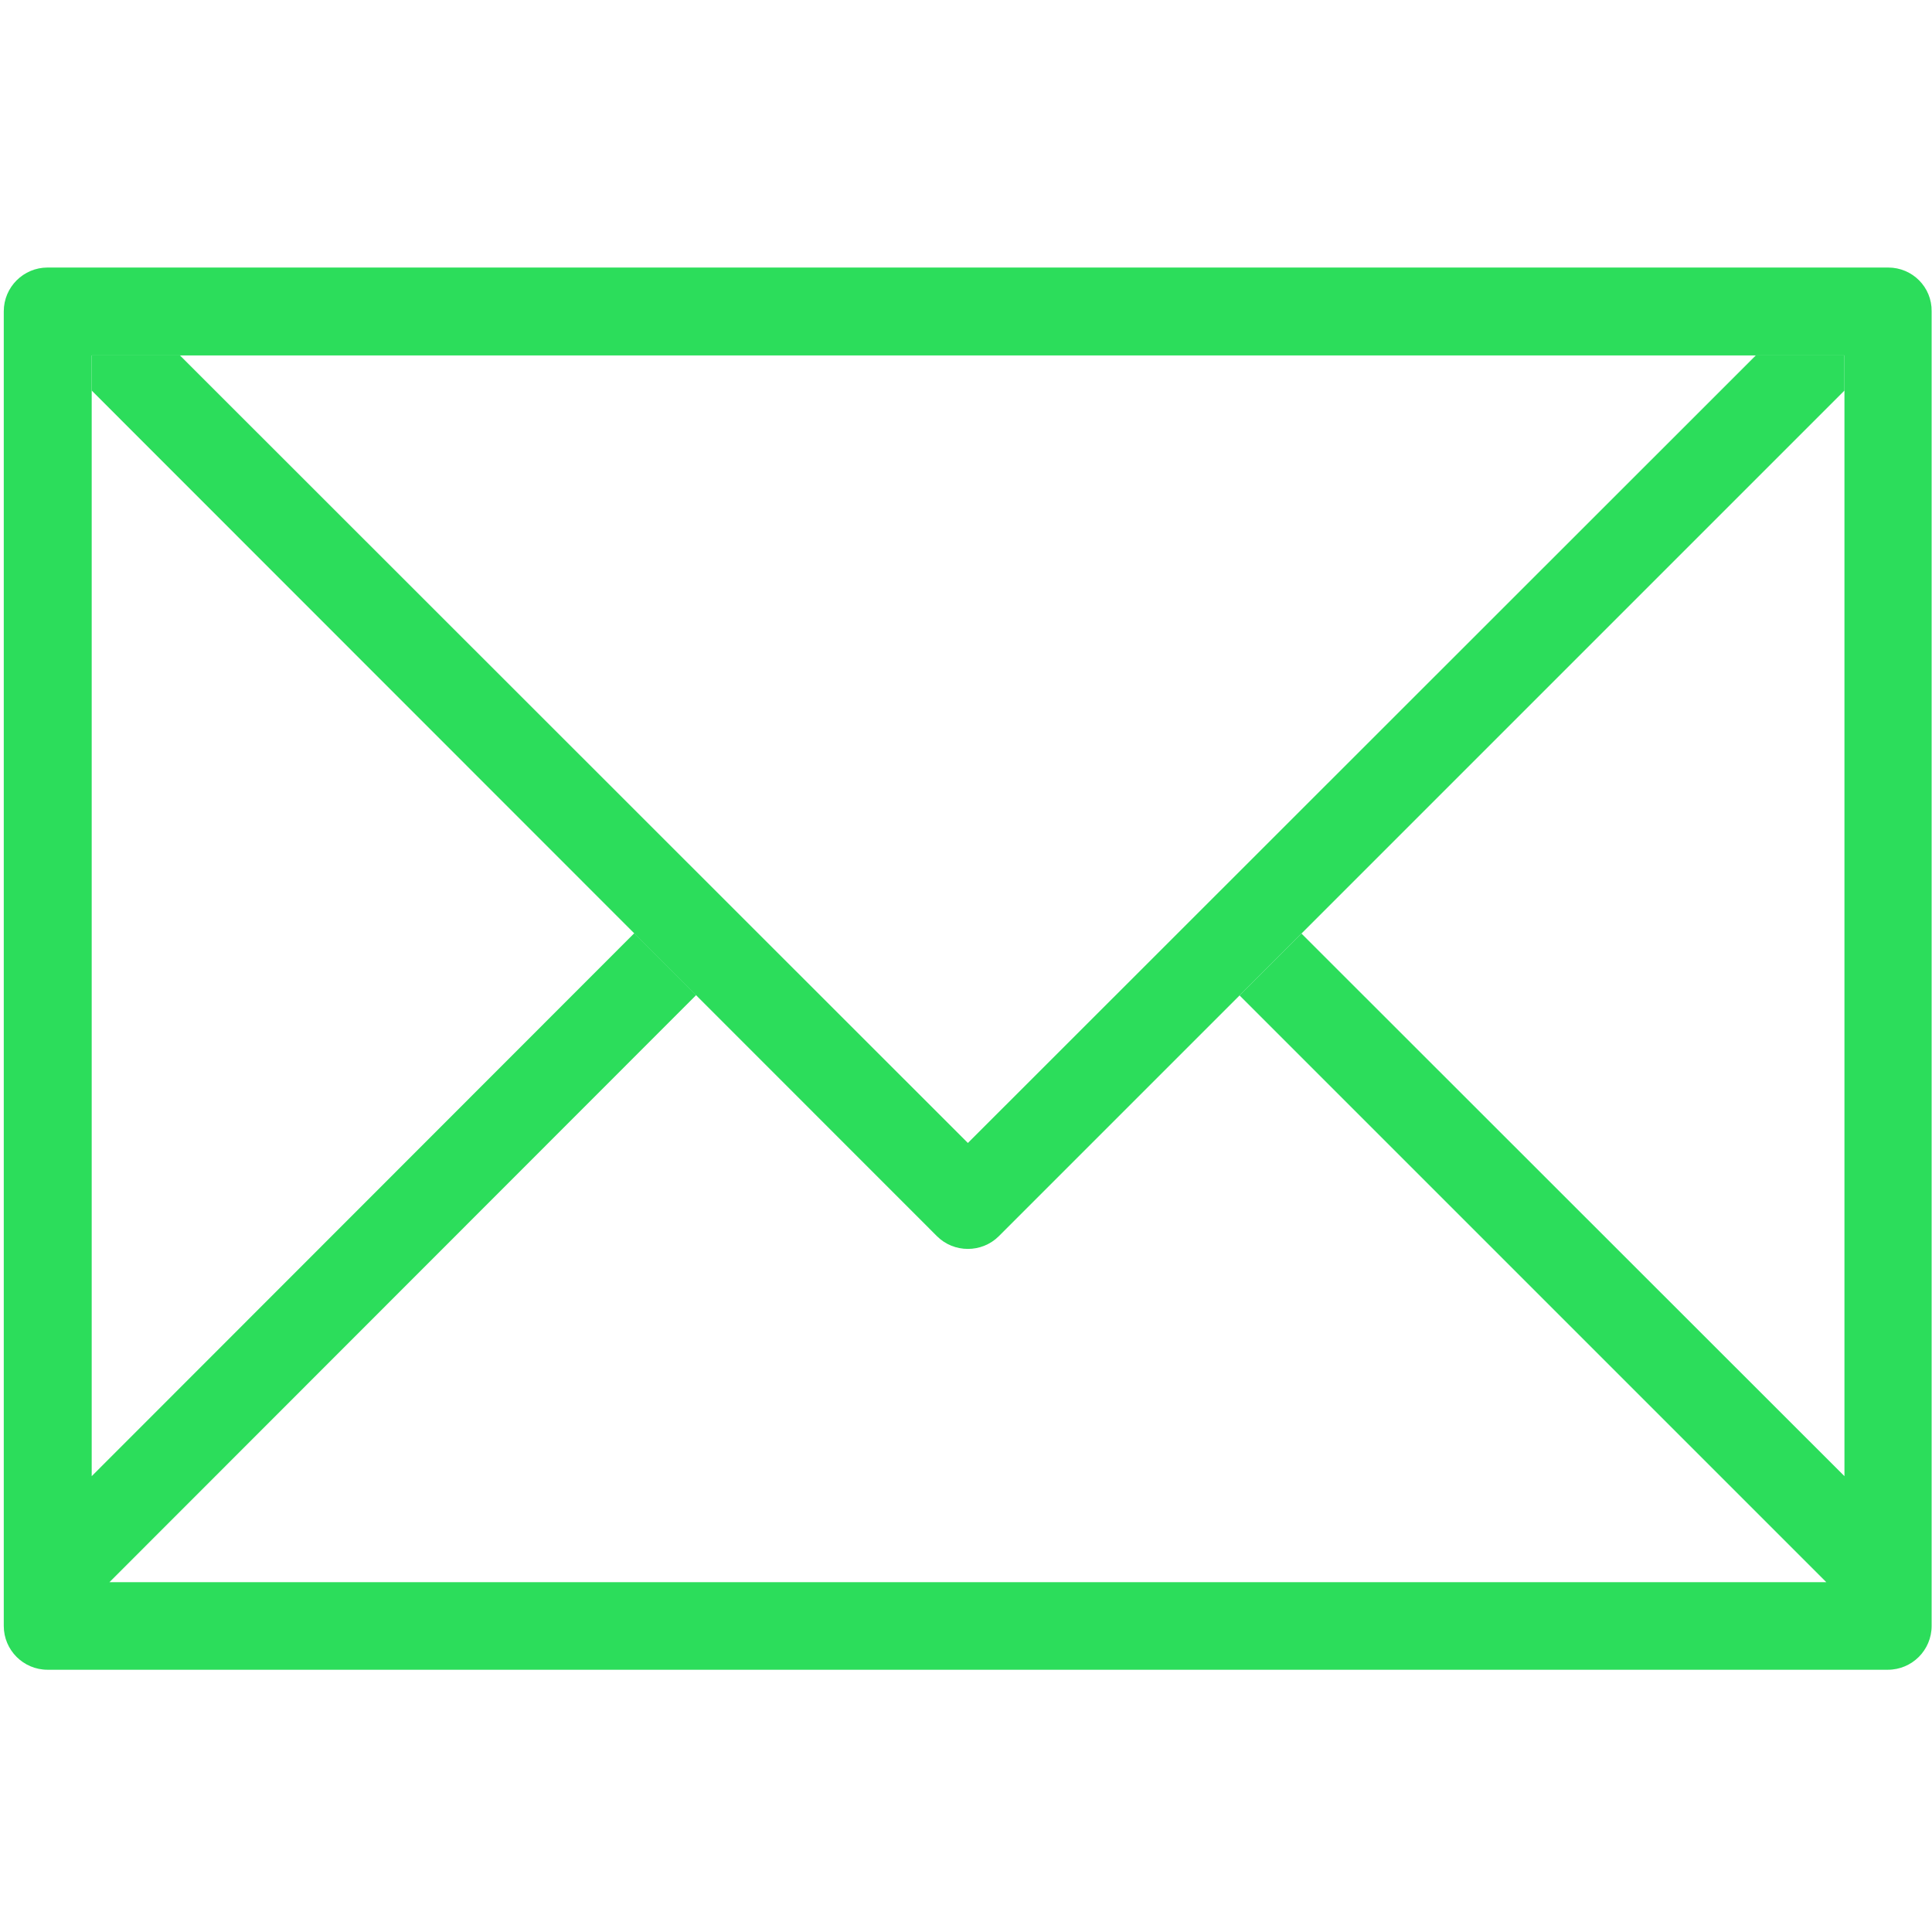 <?xml version="1.0" encoding="utf-8"?>
<!-- Generator: Adobe Illustrator 19.0.0, SVG Export Plug-In . SVG Version: 6.00 Build 0)  -->
<svg version="1.1" id="Layer_1" xmlns="http://www.w3.org/2000/svg" xmlns:xlink="http://www.w3.org/1999/xlink" x="0px" y="0px"
	 viewBox="0 0 512 512" style="enable-background:new 0 0 512 512;" xml:space="preserve">
<g>
	<path style="fill:#2CDD5B" d="M500.4,70.9H12.6C6.2,70.9,1,76.1,1,82.5v348.4c0,6.4,5.2,11.6,11.6,11.6h487.7c6.4,0,11.6-5.2,11.6-11.6V82.5
		C512,76.1,506.8,70.9,500.4,70.9L500.4,70.9z M488.8,391.2L344.9,247.4l-16.4,16.4L484,419.3H29l155.5-155.6l-16.4-16.4L24.3,391.2
		V94.2h464.5V391.2z M488.8,391.2"/>
	<path style="fill:#2CDD5B" d="M465.3,94.2L256.5,302.9L47.7,94.2H24.3v9.3l224,224.1c4.5,4.5,11.9,4.5,16.4,0l224.1-224.1v-9.3H465.3z M465.3,94.2"/>
</g>
</svg>
